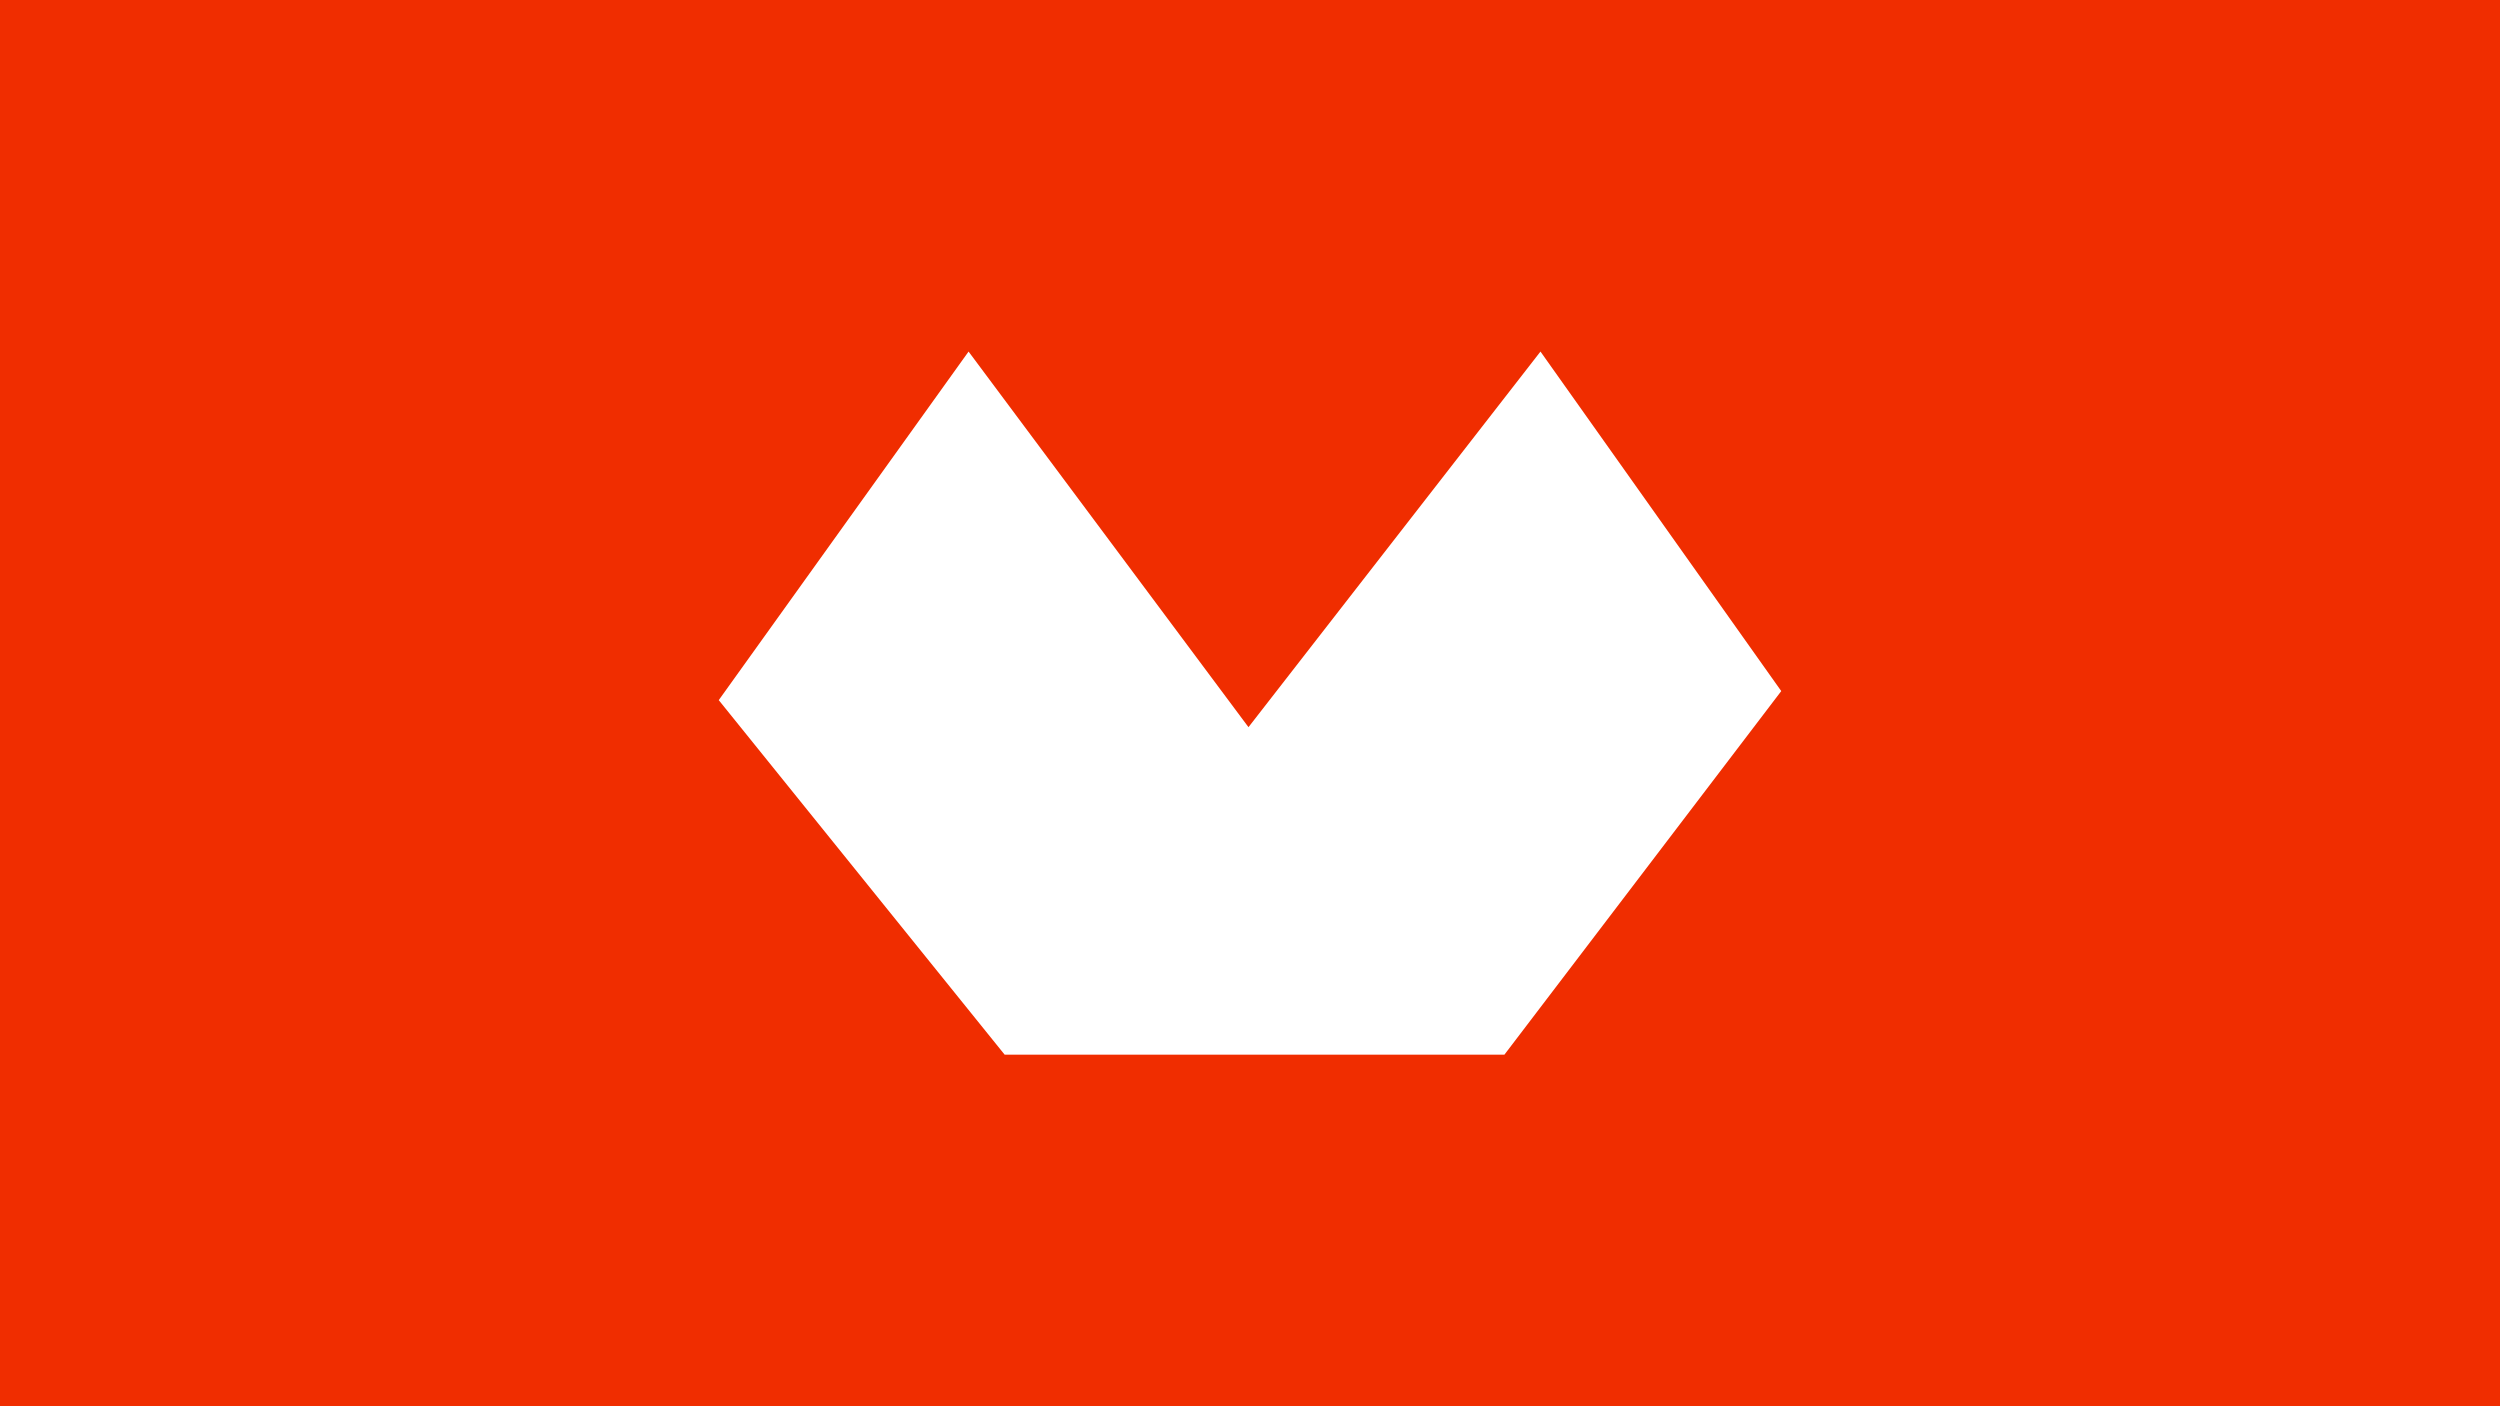 <svg version="1.1" xmlns="http://www.w3.org/2000/svg" x="0px" y="0px" viewBox="0 0 640 360" enable-background="new 0 0 640 360"><rect fill="#F02D00" width="640" height="360"/><polygon fill="#FFFFFF" points="385.124,270 257.193,270 184,179.233 247.954,90 319.611,186.156 394.362,90 
	456,176.917 "/></svg>
